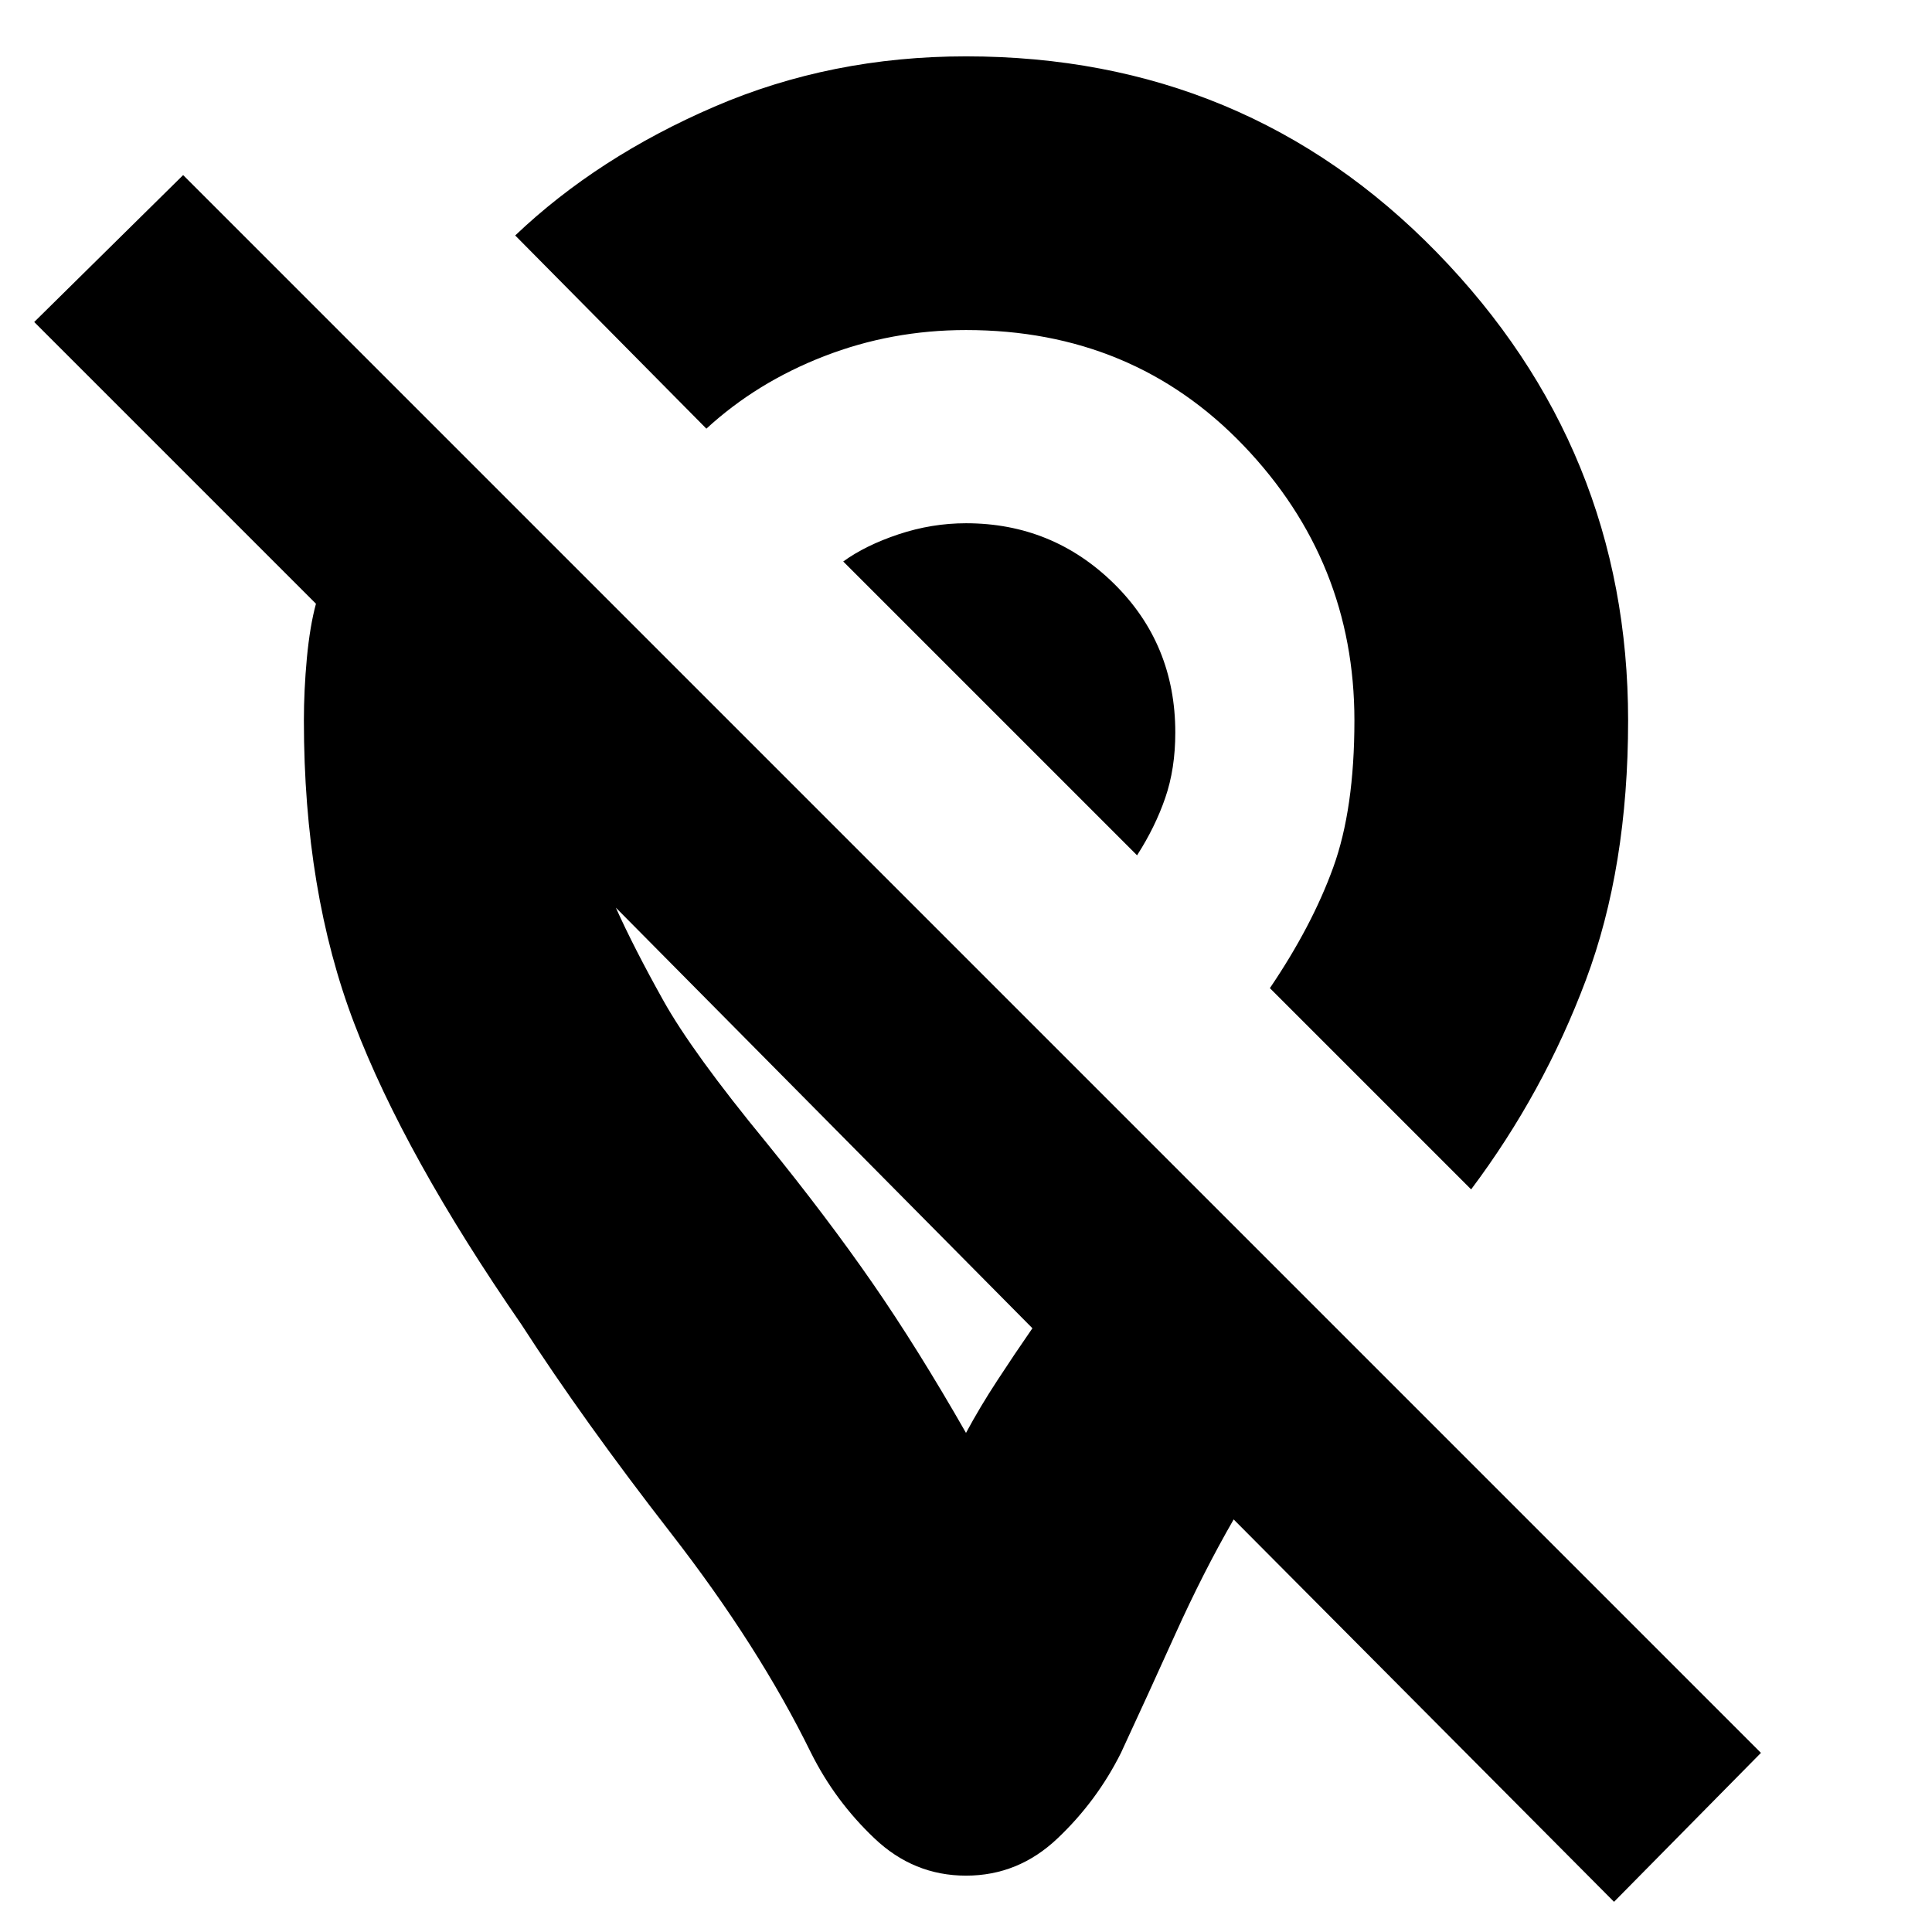 <svg xmlns="http://www.w3.org/2000/svg" height="24" width="24"><path d="M18.275 14.775 15.775 12.275Q16.3 11.5 16.562 10.775Q16.825 10.05 16.825 8.95Q16.825 6.975 15.45 5.537Q14.075 4.1 12 4.1Q11.075 4.1 10.238 4.425Q9.4 4.75 8.775 5.325L6.4 2.925Q7.425 1.95 8.875 1.325Q10.325 0.7 12 0.7Q15.475 0.7 17.85 3.137Q20.225 5.575 20.225 8.95Q20.225 10.775 19.7 12.175Q19.175 13.575 18.275 14.775ZM14.125 10.625Q14.35 10.275 14.475 9.912Q14.6 9.55 14.6 9.1Q14.6 8 13.838 7.25Q13.075 6.5 12 6.5Q11.575 6.5 11.163 6.637Q10.75 6.775 10.475 6.975ZM20.05 23.625 15.325 18.875Q14.95 19.525 14.6 20.3Q14.25 21.075 13.925 21.775Q13.625 22.375 13.137 22.837Q12.65 23.3 12 23.3Q11.35 23.3 10.863 22.837Q10.375 22.375 10.075 21.775Q9.425 20.45 8.338 19.05Q7.25 17.65 6.475 16.45Q5.025 14.35 4.4 12.712Q3.775 11.075 3.775 8.95Q3.775 8.575 3.812 8.175Q3.85 7.775 3.925 7.5L0.425 4L2.275 2.175L21.875 21.775ZM12 17.8Q12.175 17.475 12.388 17.15Q12.6 16.825 12.825 16.5L7.65 11.275Q7.875 11.775 8.238 12.425Q8.6 13.075 9.525 14.2Q10.275 15.125 10.838 15.938Q11.4 16.75 12 17.8ZM10.5 14.175Q10.5 14.175 10.5 14.175Q10.5 14.175 10.5 14.175Q10.5 14.175 10.5 14.175Q10.5 14.175 10.5 14.175Q10.5 14.175 10.5 14.175Q10.5 14.175 10.5 14.175ZM12.2 8.75Q12.2 8.75 12.2 8.75Q12.2 8.75 12.2 8.75Q12.2 8.75 12.2 8.75Q12.2 8.75 12.2 8.75Q12.2 8.75 12.2 8.75Q12.2 8.75 12.2 8.75Z"/></svg>
